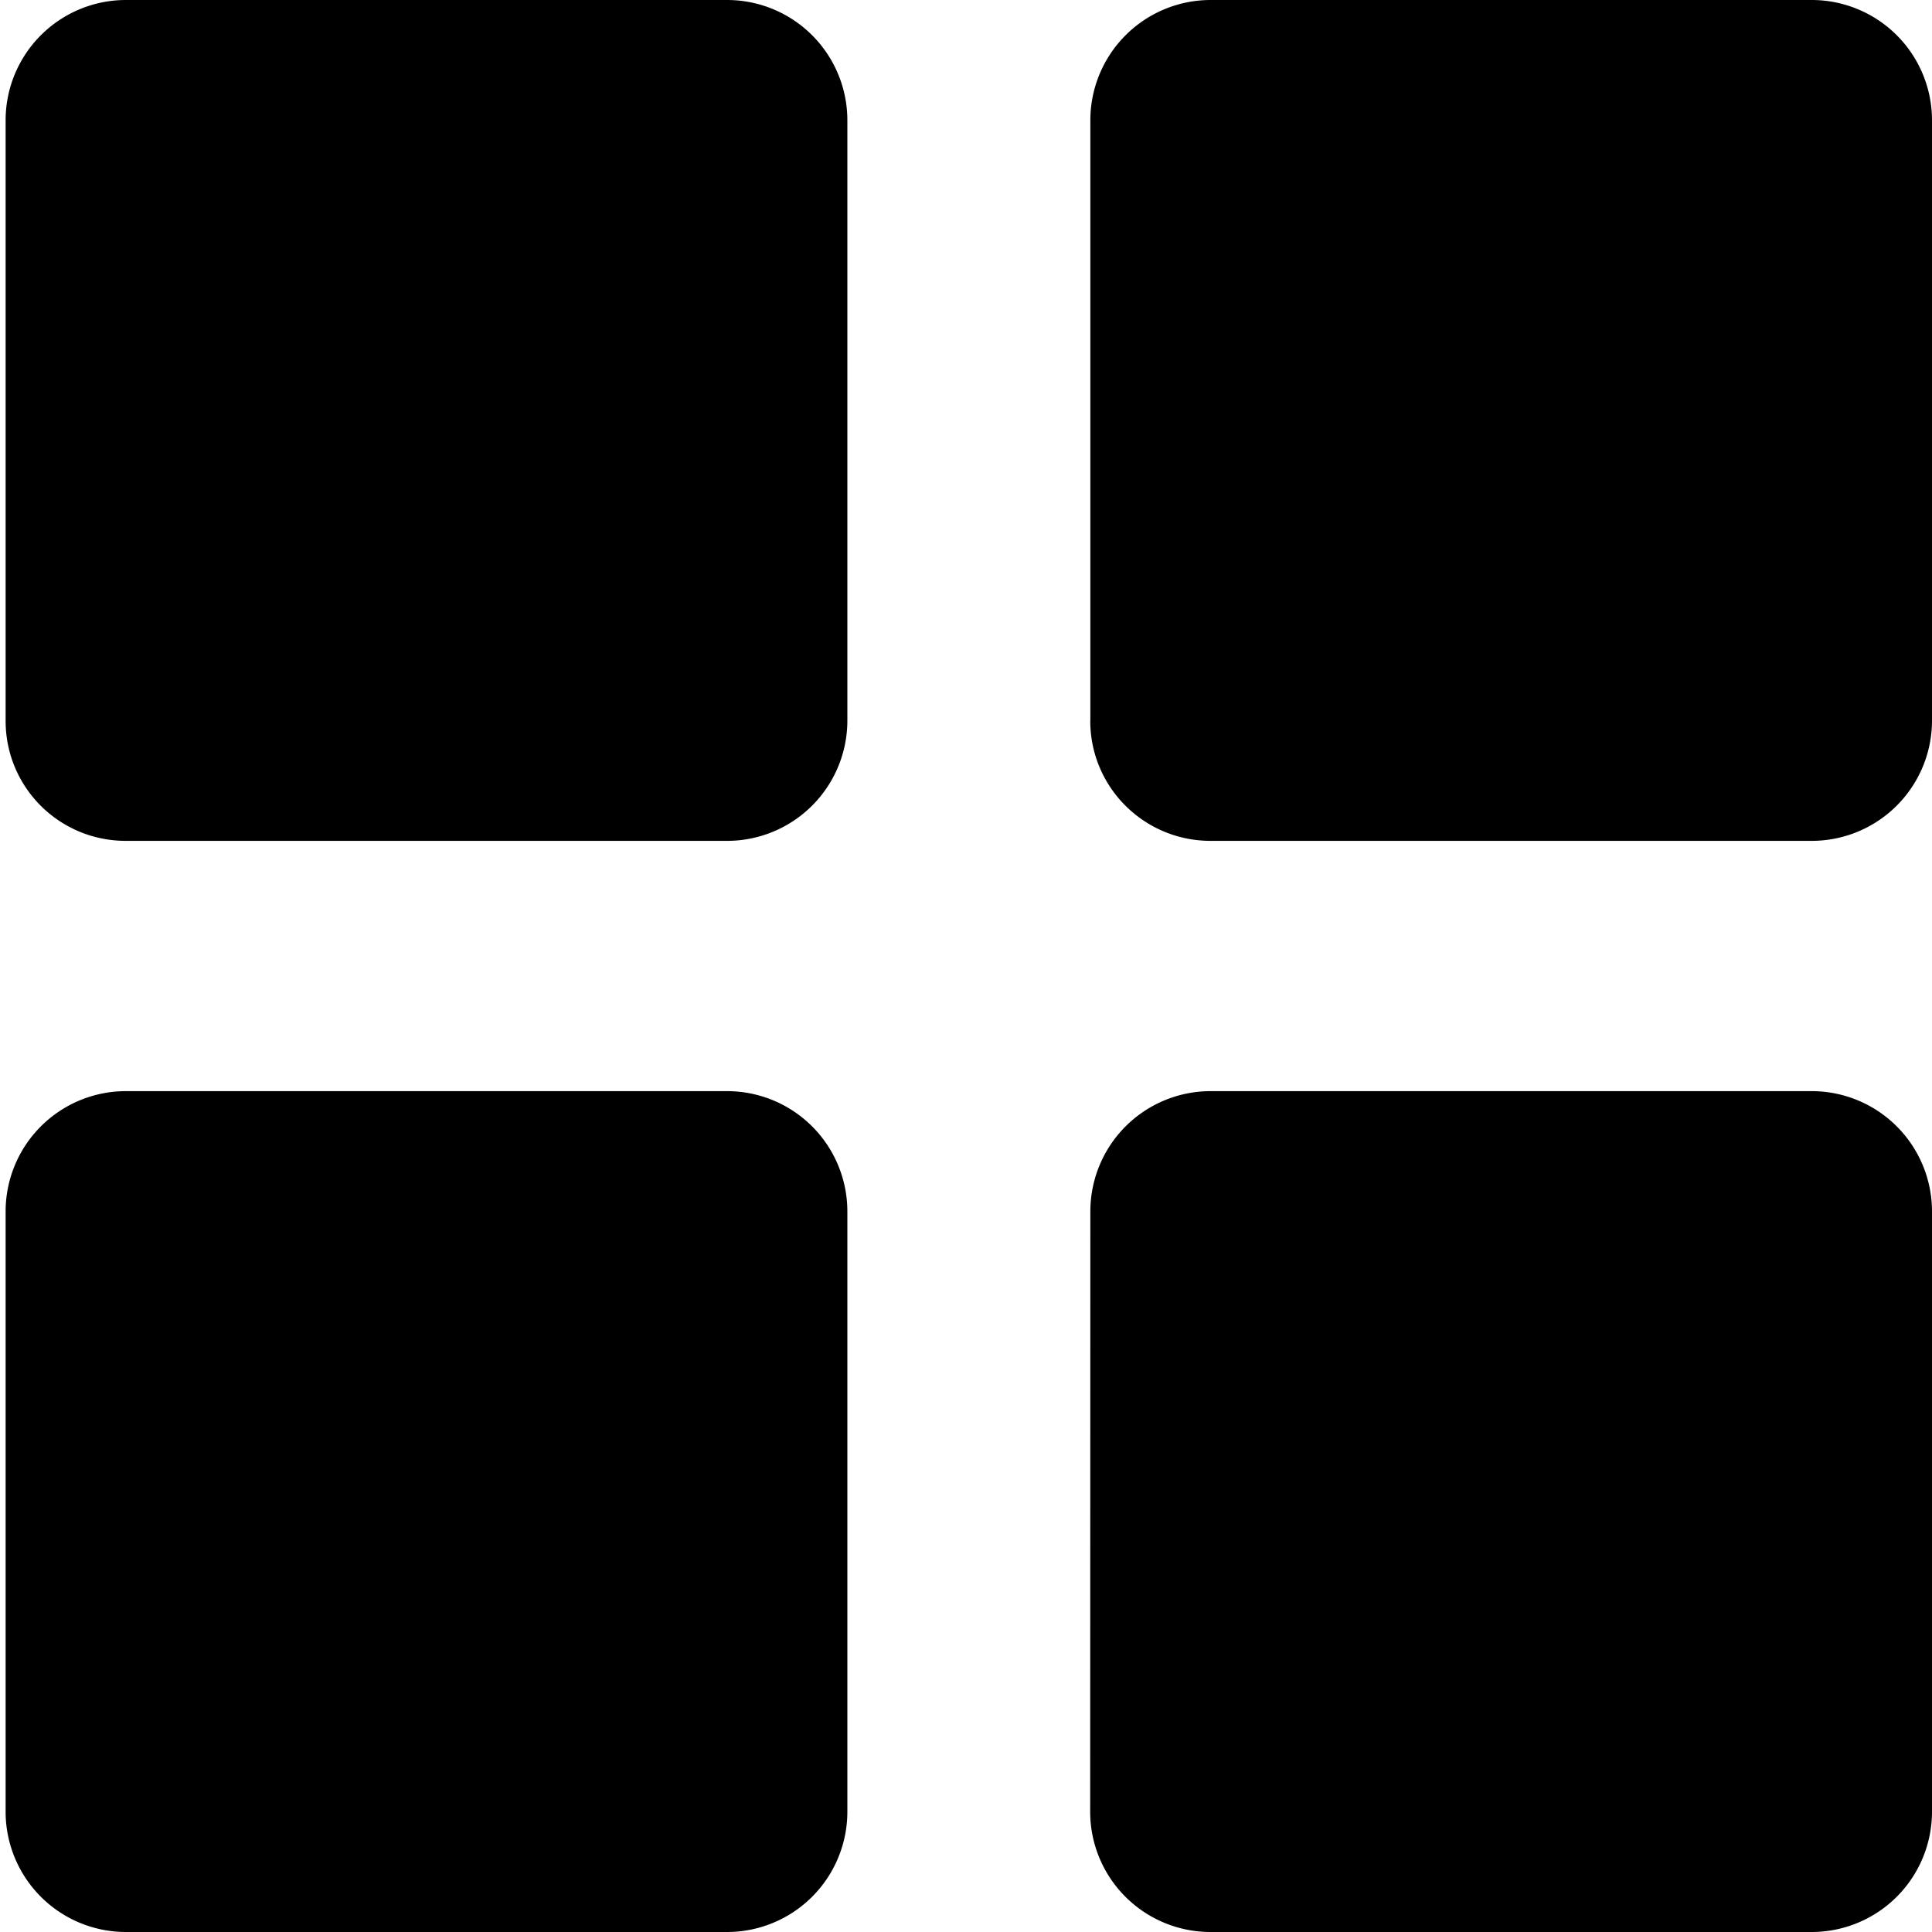 <svg xmlns="http://www.w3.org/2000/svg" width="22" height="22" viewBox="0 0 22 22"><g><g><path d="M.064 8.208v-6.84A1.37 1.37 0 0 1 1.433 0h6.846a1.37 1.37 0 0 1 1.37 1.368v6.84a1.37 1.37 0 0 1-1.37 1.367H1.433c-.758 0-1.369-.61-1.369-1.367zm12.352 0v-6.84A1.37 1.37 0 0 1 13.785 0h6.846A1.37 1.37 0 0 1 22 1.368v6.84a1.37 1.37 0 0 1-1.369 1.367h-6.846c-.756 0-1.37-.61-1.37-1.367zM.064 13.792a1.37 1.37 0 0 1 1.369-1.367h6.846a1.37 1.37 0 0 1 1.37 1.367v6.84A1.37 1.37 0 0 1 8.278 22H1.433a1.37 1.37 0 0 1-1.369-1.368zm12.352 0a1.37 1.37 0 0 1 1.369-1.367h6.846A1.37 1.37 0 0 1 22 13.791v6.84A1.37 1.37 0 0 1 20.63 22h-6.846a1.37 1.37 0 0 1-1.37-1.368z"/></g></g></svg>

